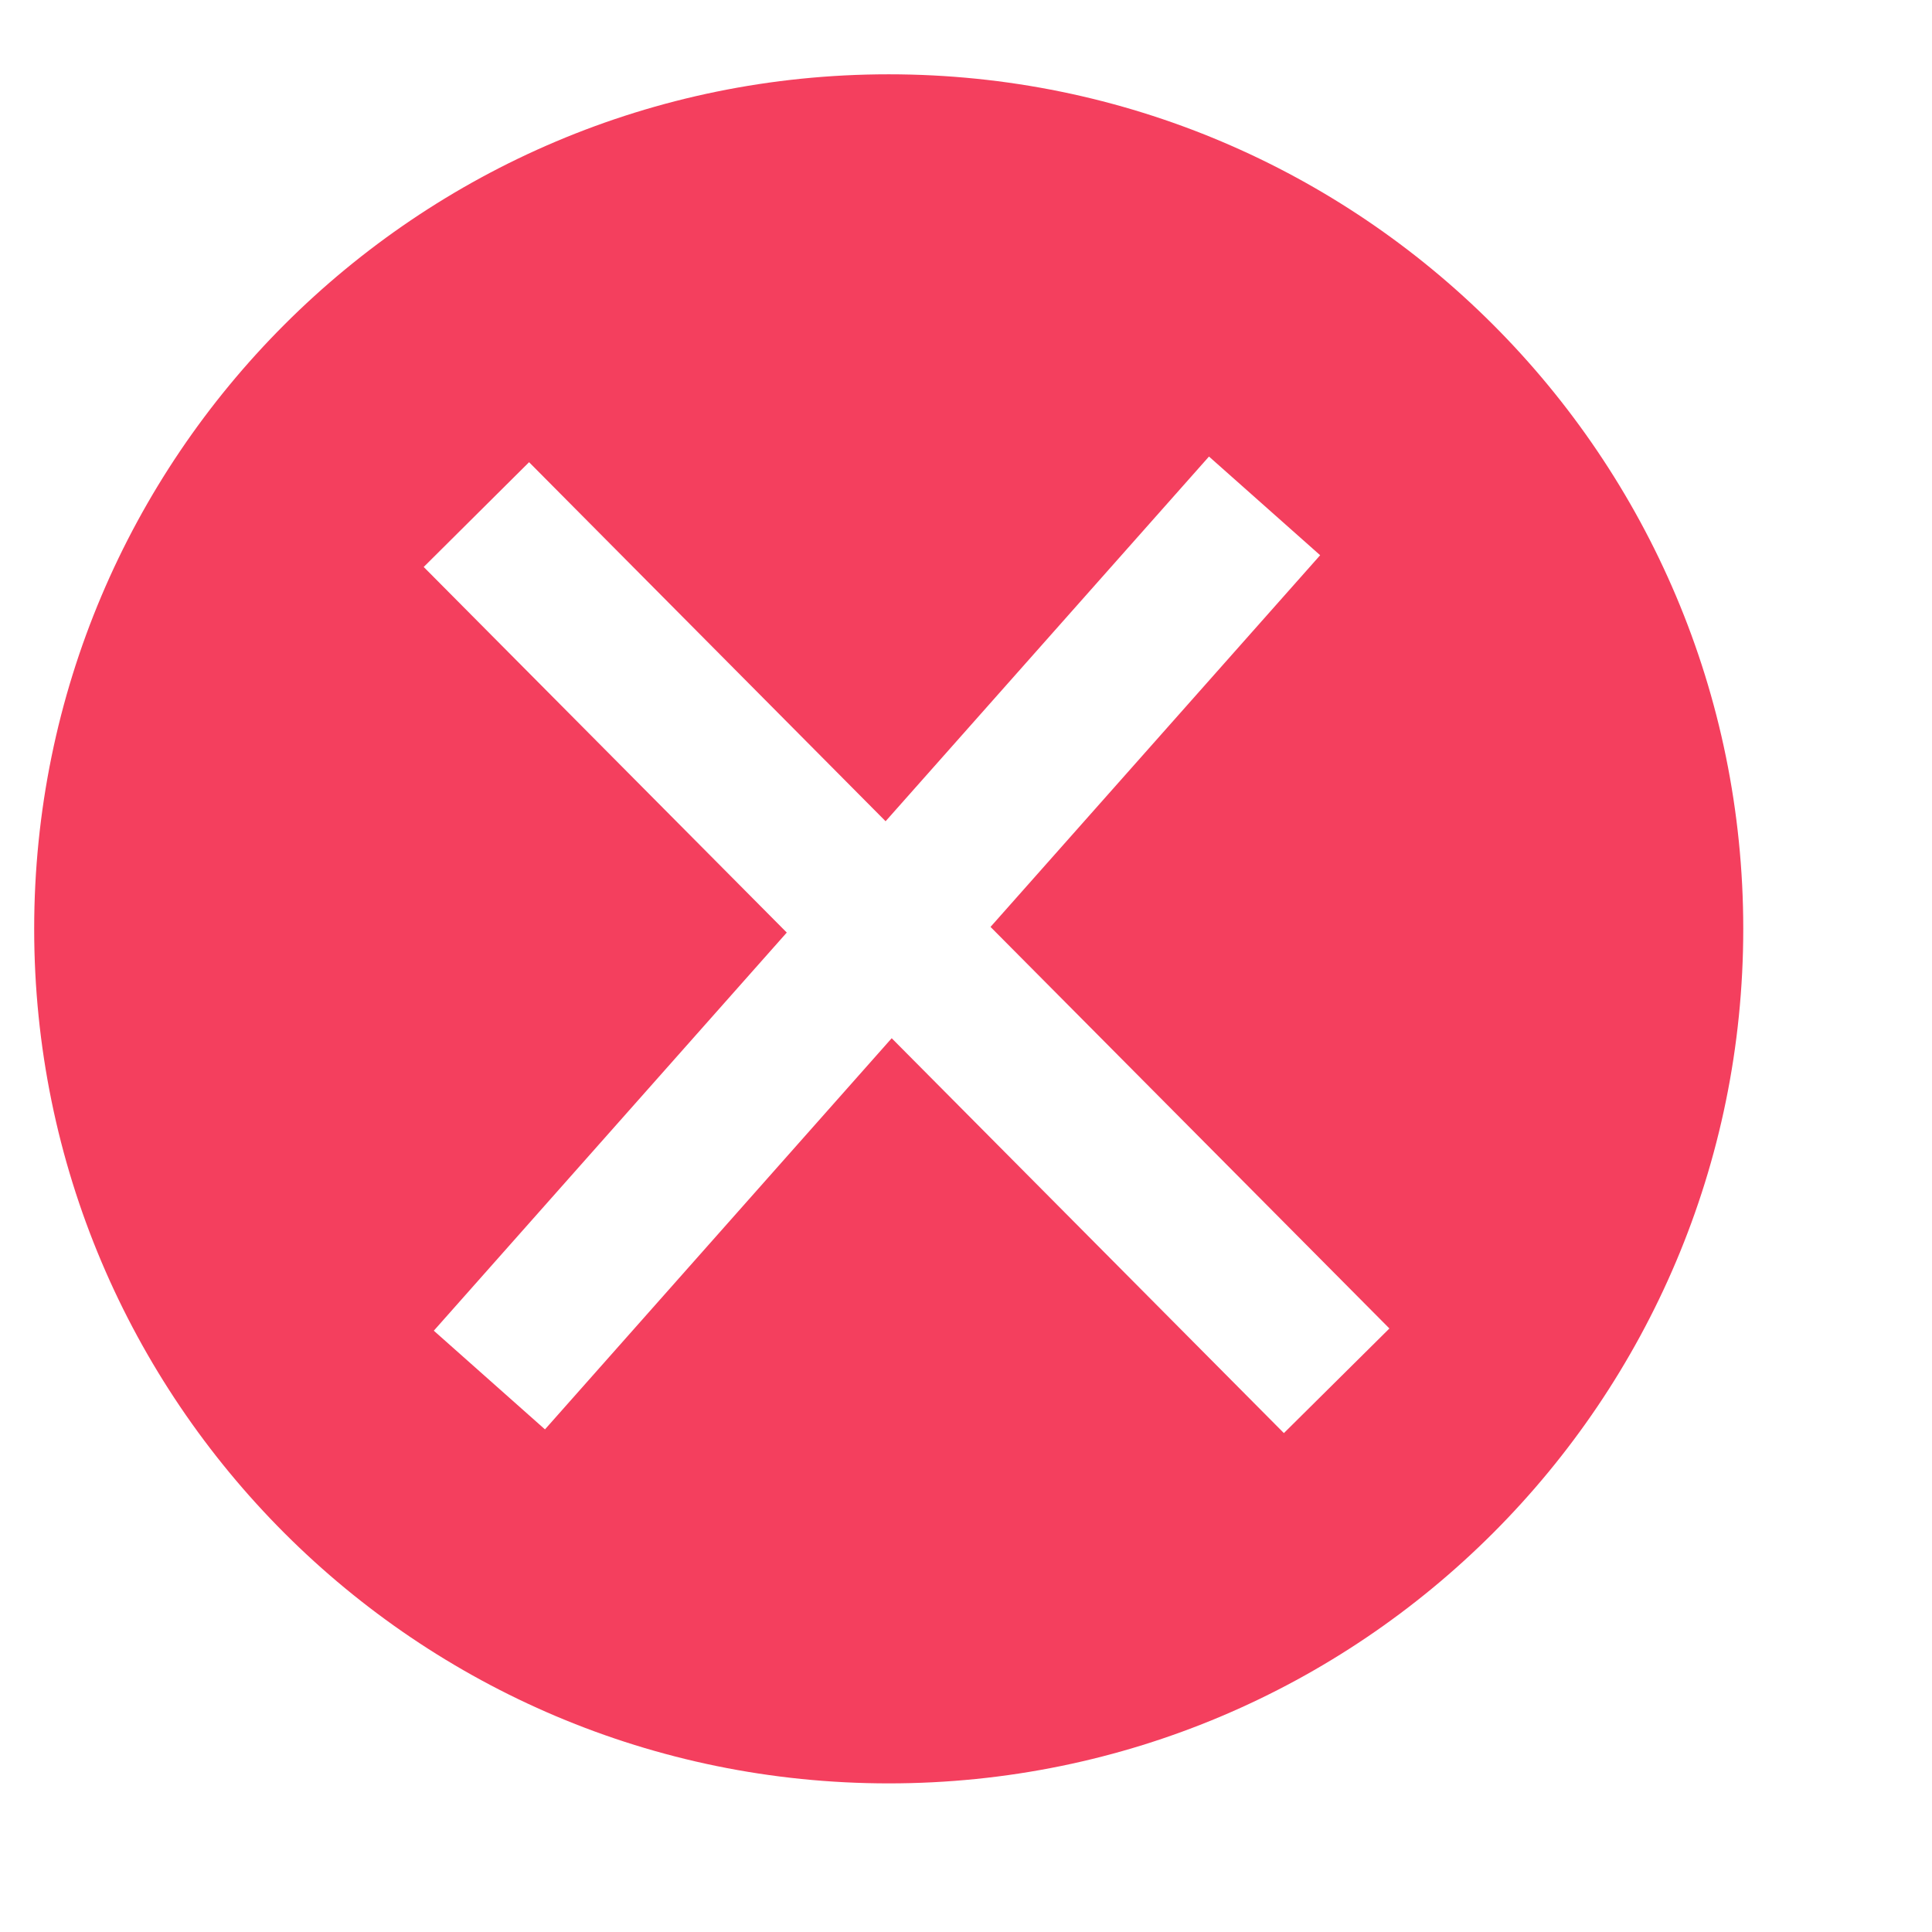 <svg width="13" height="13" viewBox="0 0 13 13" fill="none" xmlns="http://www.w3.org/2000/svg">
<path fill-rule="evenodd" clip-rule="evenodd" d="M11.73 6.25C11.73 9.426 9.156 12 5.98 12C2.804 12 0.23 9.426 0.23 6.25C0.23 3.074 2.804 0.5 5.98 0.5C9.156 0.5 11.73 3.074 11.73 6.25ZM5.294 6.275L2.851 3.815L3.56 3.11L5.959 5.526L8.135 3.072L8.883 3.736L6.665 6.237L9.349 8.939L8.639 9.643L6 6.986L3.667 9.618L2.919 8.954L5.294 6.275Z" fill="#F43F5E"/>
</svg>
